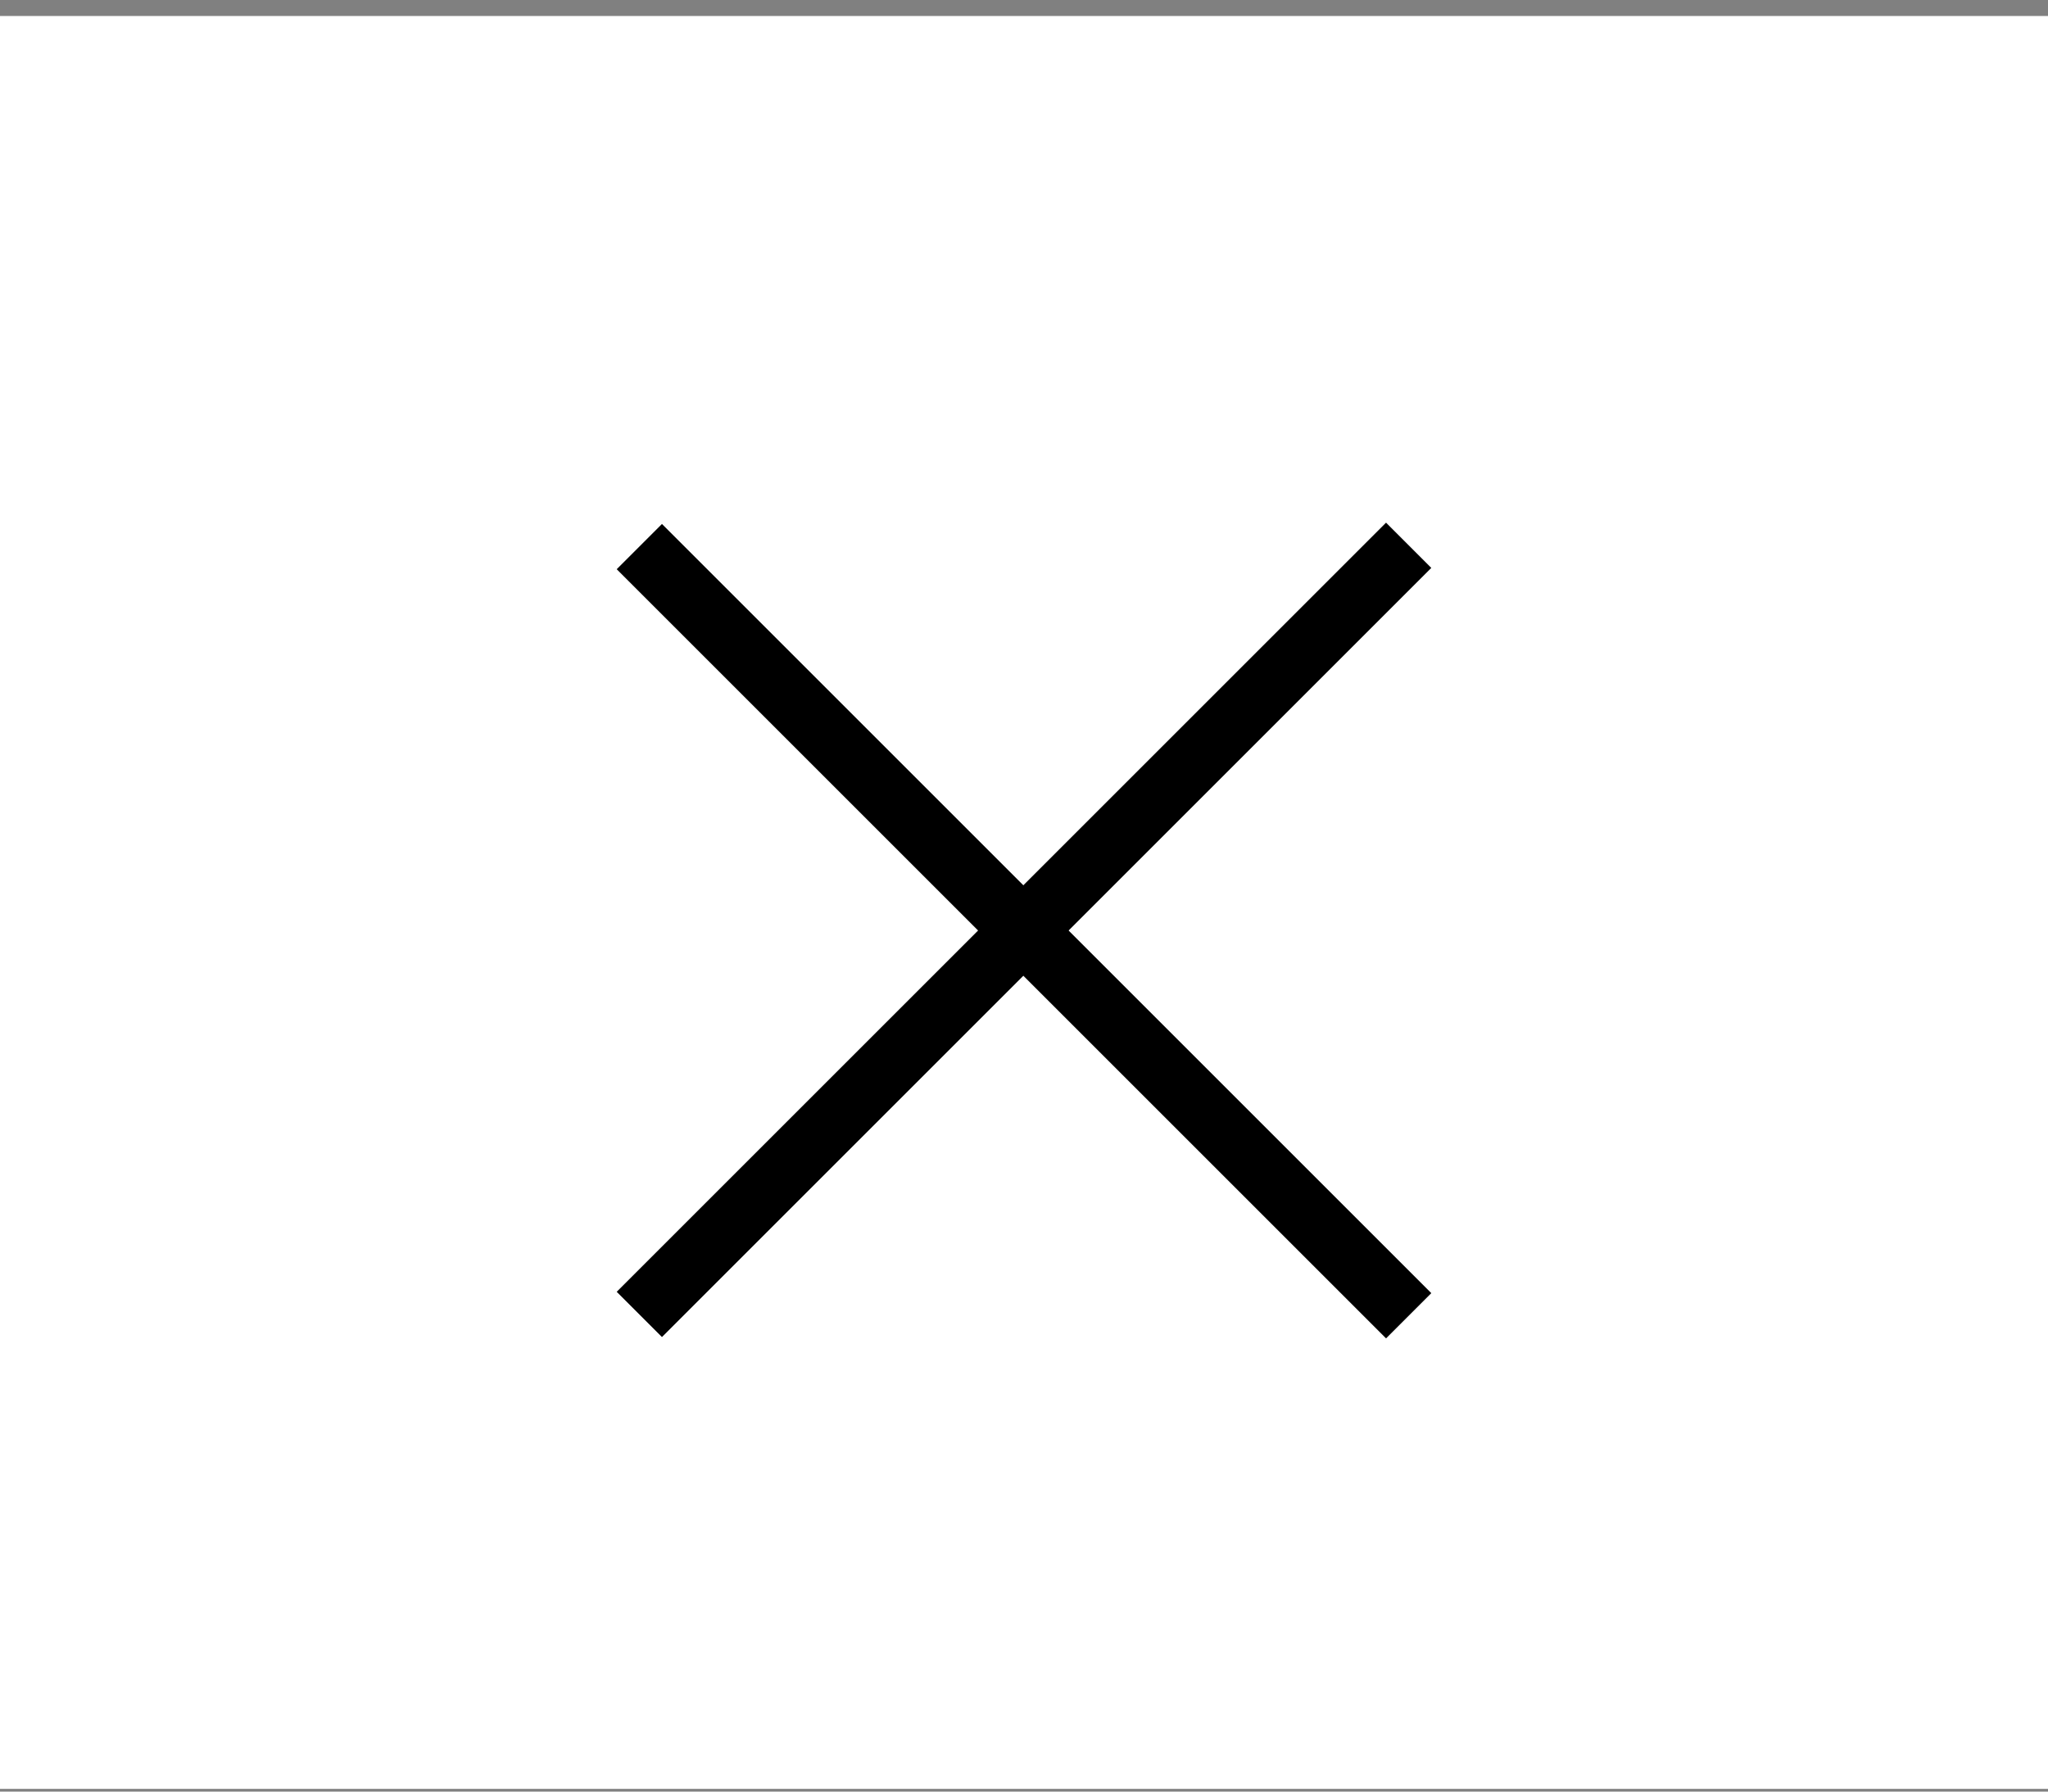 <svg width="64" height="56" viewBox="0 0 64 56" fill="none" xmlns="http://www.w3.org/2000/svg">
<rect x="0" y="0" width="64" height="56" fill="#808080" stroke="none"/>
<rect y="0.5" width="64" height="55.415" fill="white"/>
<path d="M19.979 41.085L44.021 17.044" stroke="black" stroke-width="2"/>
<path d="M19.979 17.085L44.021 41.127" stroke="black" stroke-width="2"/>
</svg>
